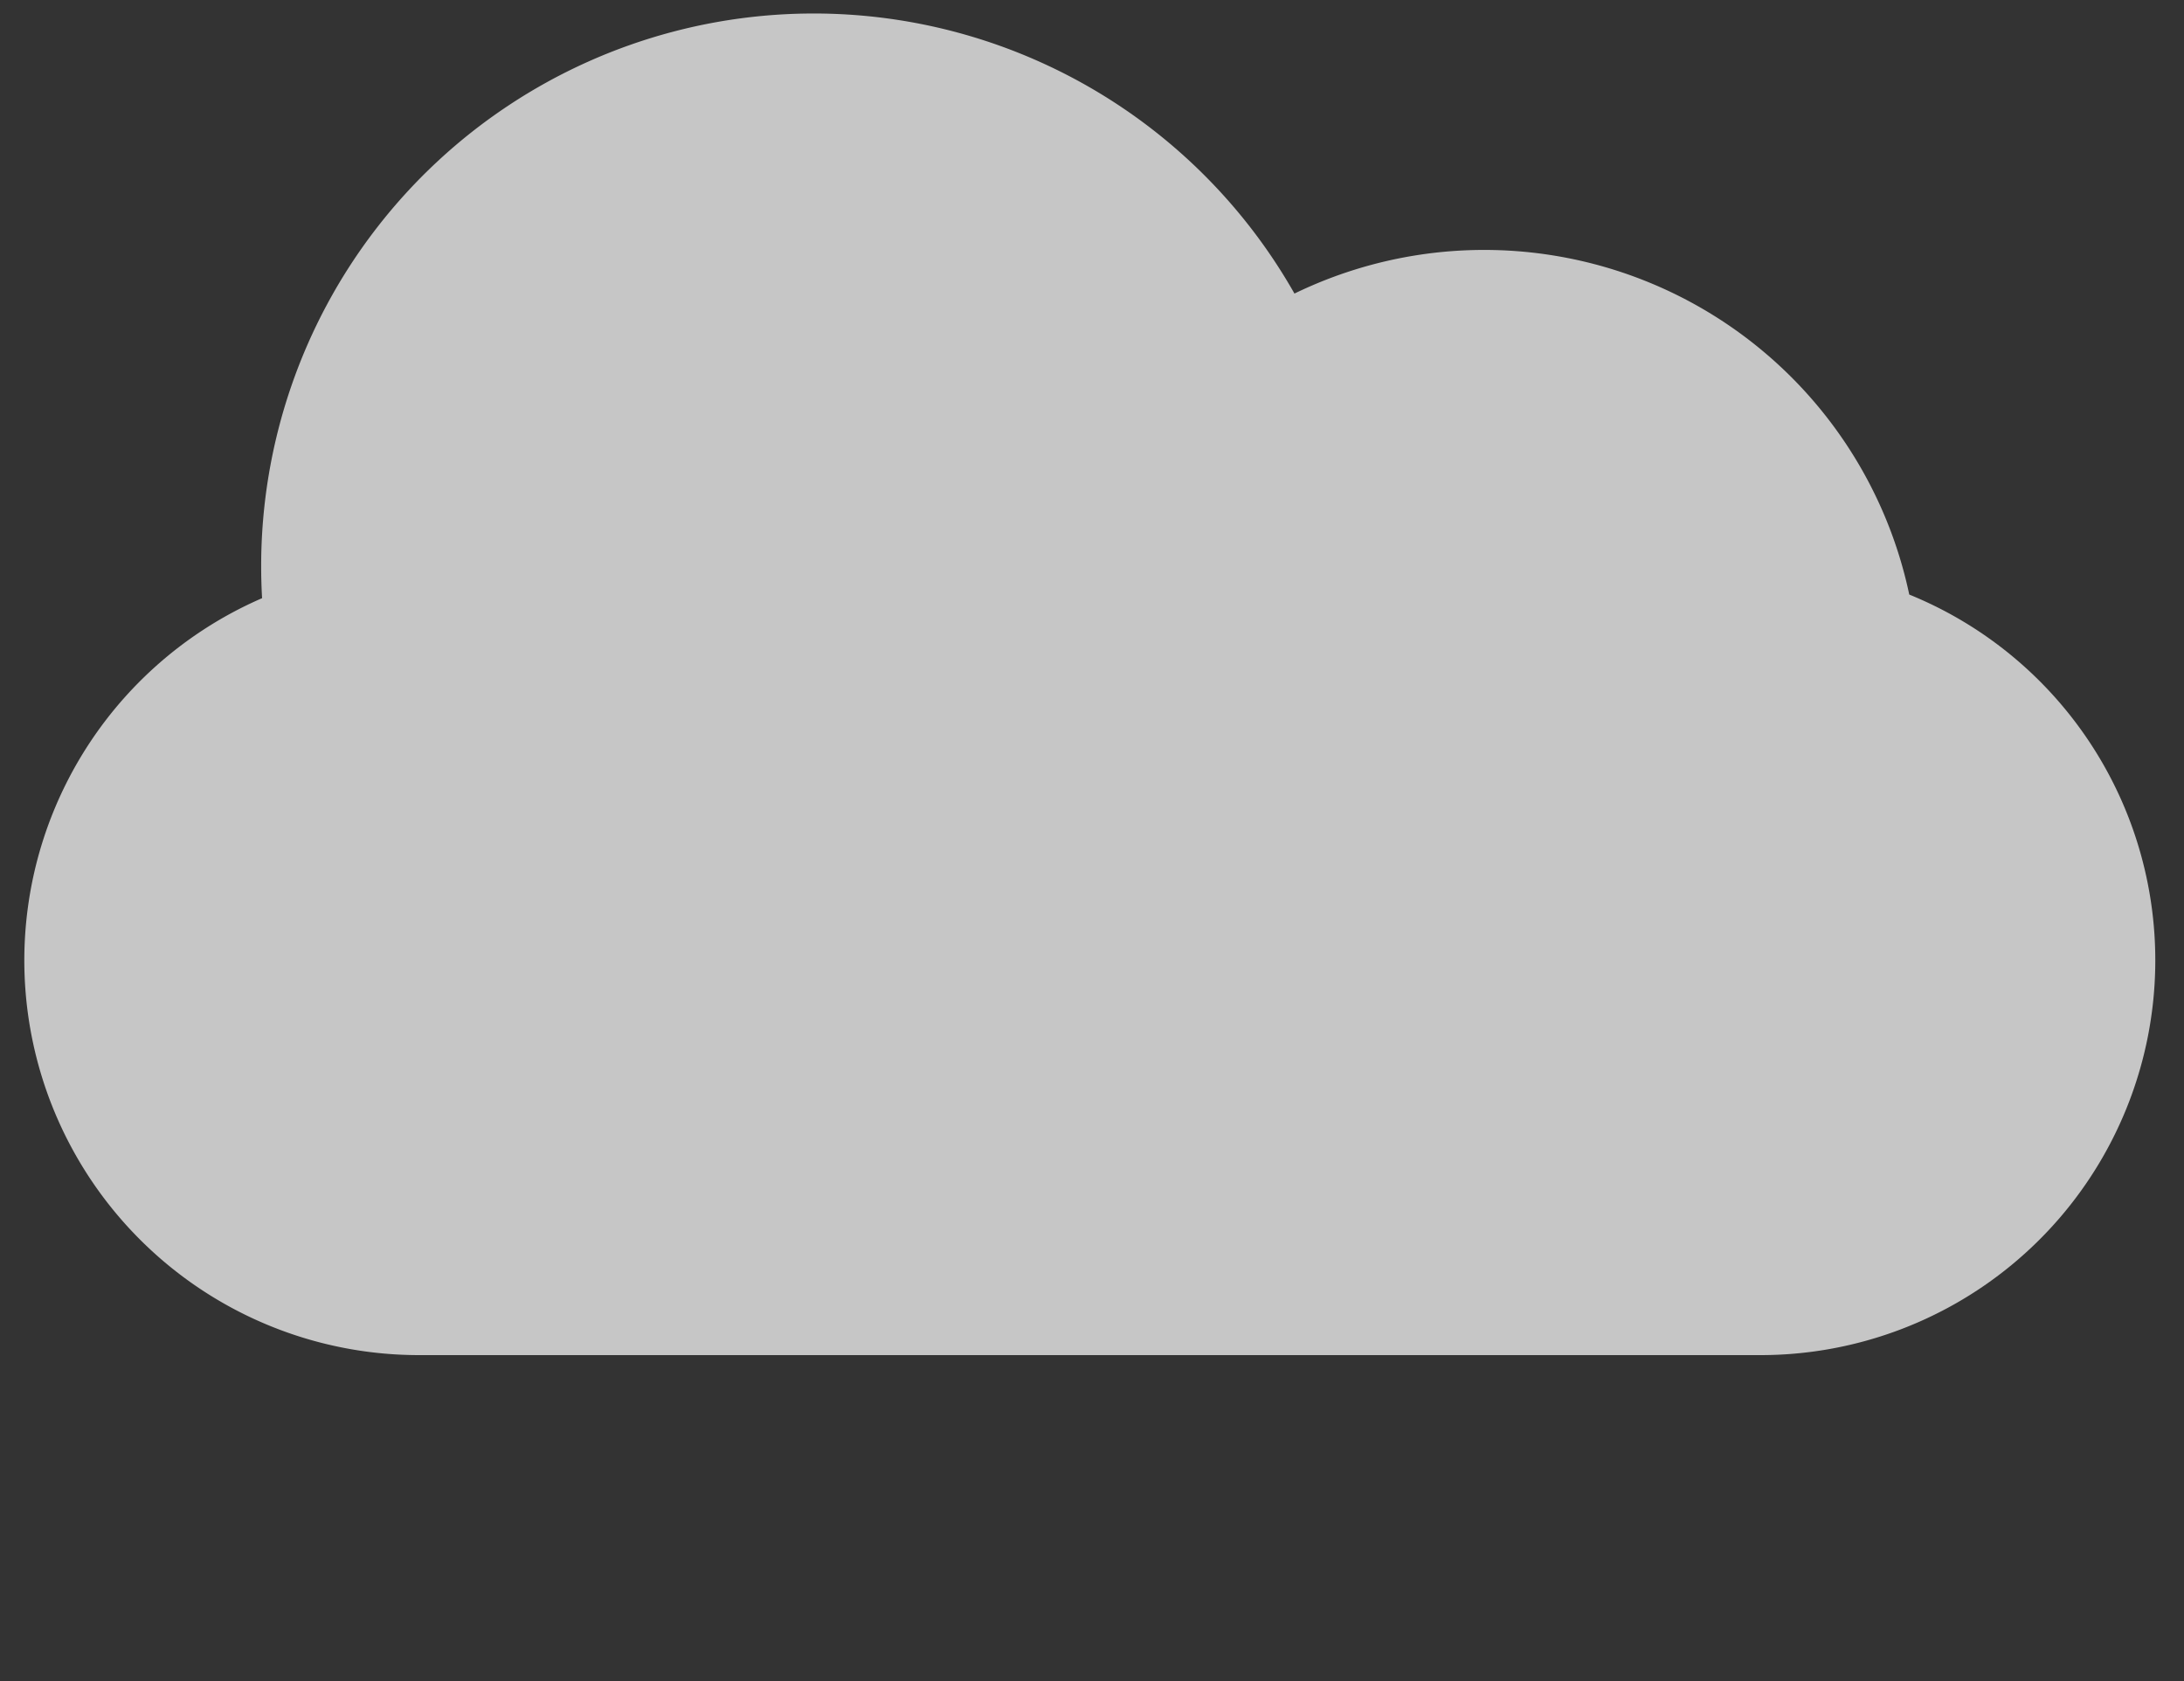 <svg xmlns="http://www.w3.org/2000/svg" viewBox="0 0 500 384.9"><rect x="0" y="0" width="500" height="384.9" fill="#333333" stroke="none"/><defs><style>.cls-1{fill:#36a9e1;}.cls-2{fill:#fff;}.cls-3{fill:#c6c6c6;fill-rule:evenodd;}</style></defs><title>cloud</title><g id="Layer_2" data-name="Layer 2"><path class="cls-1" d="M123.67,284.67a19.73,19.73,0,0,1-38.63-8c2.22-10.73,26.55-30.9,26.55-30.9S125.87,274.05,123.67,284.67Z"/><path class="cls-2" d="M101.4,294.9a14.56,14.56,0,0,1-11.28-17.19,1.73,1.73,0,0,1,3.39.7,11.08,11.08,0,0,0,8.6,13.1,1.73,1.73,0,0,1-.71,3.39Z"/><path class="cls-1" d="M193.67,284.67a19.73,19.73,0,0,1-38.63-8c2.22-10.73,26.55-30.9,26.55-30.9S195.87,274.05,193.67,284.67Z"/><path class="cls-2" d="M171.4,294.9a14.56,14.56,0,0,1-11.28-17.19,1.73,1.73,0,0,1,3.39.7,11.08,11.08,0,0,0,8.6,13.1,1.73,1.73,0,0,1-.71,3.39Z"/><path class="cls-1" d="M273.67,284.67a19.73,19.73,0,0,1-38.63-8c2.22-10.73,26.55-30.9,26.55-30.9S275.87,274.05,273.67,284.67Z"/><path class="cls-2" d="M251.4,294.9a14.56,14.56,0,0,1-11.28-17.19,1.73,1.73,0,0,1,3.39.7,11.08,11.08,0,0,0,8.6,13.1,1.73,1.73,0,0,1-.71,3.39Z"/><path class="cls-1" d="M363.67,284.67a19.73,19.73,0,0,1-38.63-8c2.22-10.73,26.55-30.9,26.55-30.9S365.87,274.05,363.67,284.67Z"/><path class="cls-2" d="M341.4,294.9a14.56,14.56,0,0,1-11.28-17.19,1.73,1.73,0,0,1,3.39.7,11.08,11.08,0,0,0,8.6,13.1,1.73,1.73,0,0,1-.71,3.39Z"/><path class="cls-1" d="M323.67,234.67a19.73,19.73,0,0,1-38.63-8c2.22-10.73,26.55-30.9,26.55-30.9S325.87,224.05,323.67,234.67Z"/><path class="cls-2" d="M301.4,244.9a14.56,14.56,0,0,1-11.28-17.19,1.73,1.73,0,0,1,3.39.7,11.08,11.08,0,0,0,8.6,13.1,1.73,1.73,0,0,1-.71,3.39Z"/><path class="cls-1" d="M173.67,234.67a19.73,19.73,0,0,1-38.63-8c2.22-10.73,26.55-30.9,26.55-30.9S175.87,224.05,173.67,234.67Z"/><path class="cls-2" d="M151.4,244.9a14.56,14.56,0,0,1-11.28-17.19,1.73,1.73,0,0,1,3.39.7,11.08,11.08,0,0,0,8.6,13.1,1.73,1.73,0,0,1-.71,3.39Z"/></g><g id="Layer_1" data-name="Layer 1"><g id="Page-1"><g id="icon-132-cloud"><path id="cloud" class="cls-3" d="M437.1,136.1a90.38,90.38,0,0,1-34,174.1H95.87A90.36,90.36,0,0,1,60,136.93h0q-.21-3.69-.21-7.44A126.51,126.51,0,0,1,296.35,67.2,99.46,99.46,0,0,1,437.1,136.1Z"/></g></g></g></svg>